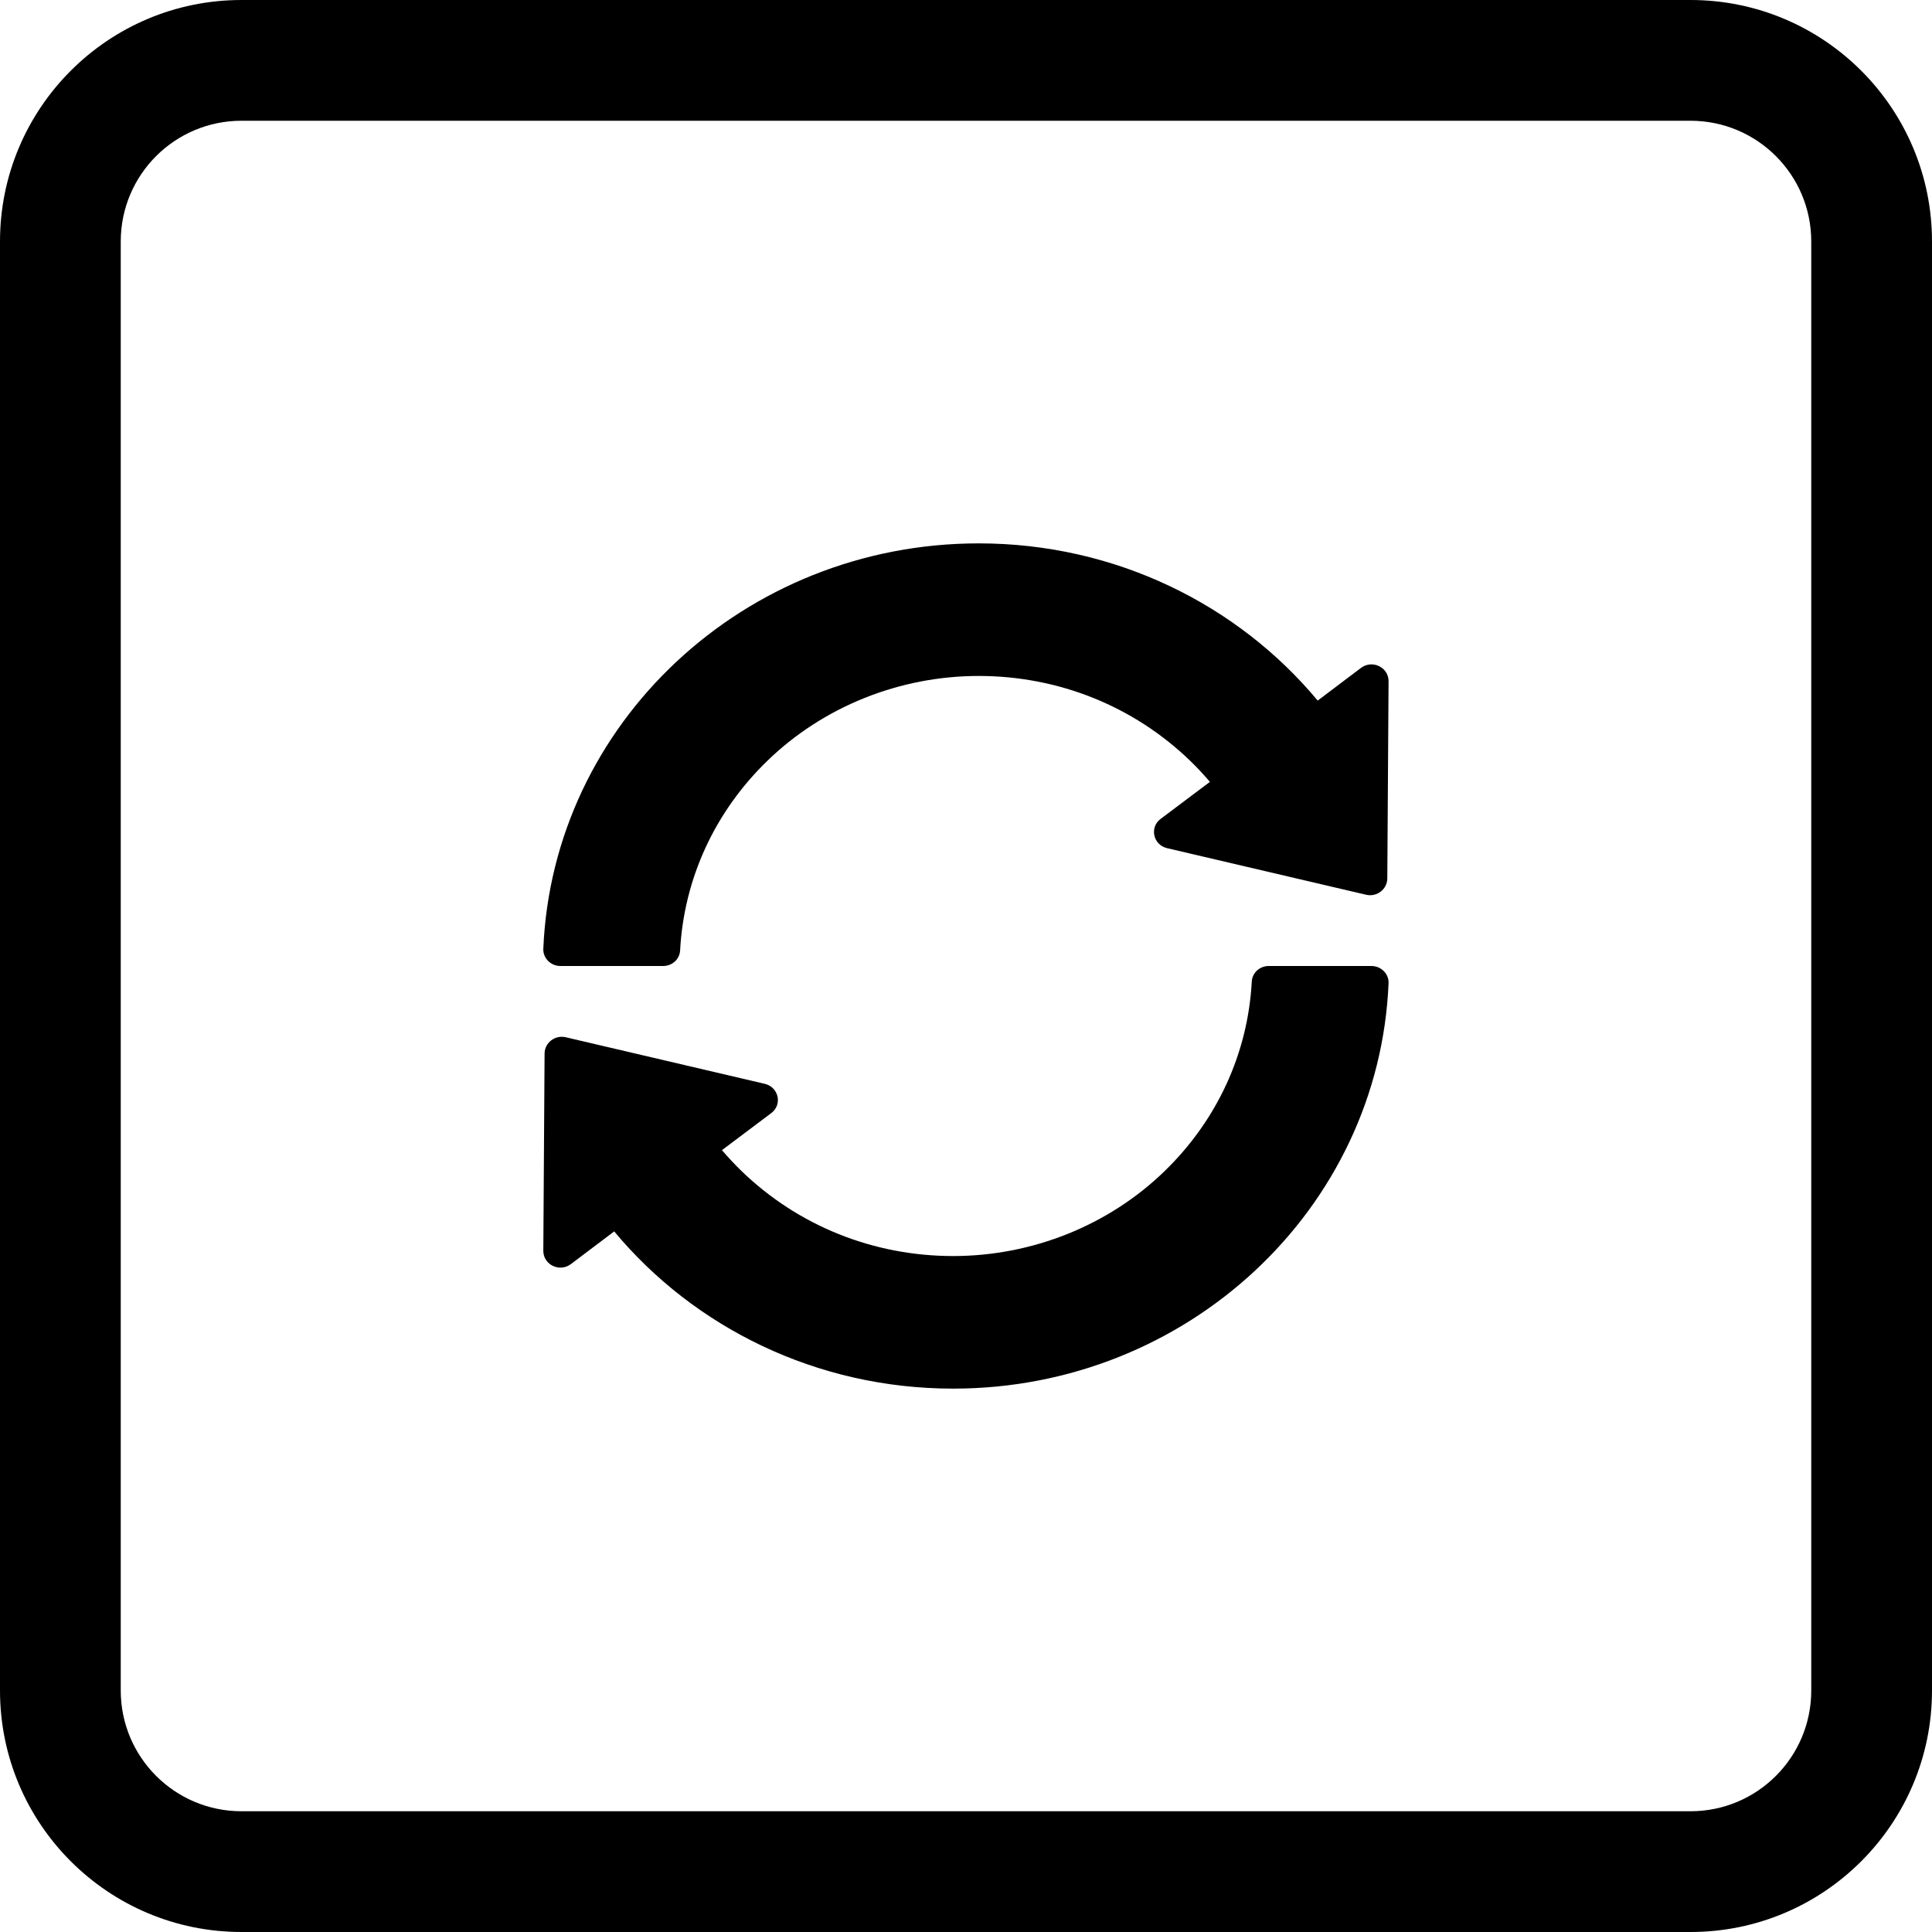 <?xml version="1.0" encoding="UTF-8"?>
<svg version="1.1" xmlns="http://www.w3.org/2000/svg" xmlns:xlink="http://www.w3.org/1999/xlink" x="0px" y="0px"
	 viewBox="0 0 32 32" style="enable-background:new 0 0 16 16;" xml:space="preserve">
    <path d="M4,2 C2.895,2 2,2.895 2,4 L2,28 C2,29.105 2.895,30 4,30 L28,30 C29.105,30 30,29.105 30,28 L30,4 C30,2.895 29.105,2 28,2 L4,2 Z M4,0 L28,0 C30.209,0 32,1.791 32,4 L32,28 C32,30.209 30.209,32 28,32 L4,32 C1.791,32 0,30.209 0,28 L0,4 C0,1.791 1.791,0 4,0 Z"></path>
    <path d="M11.265,15.739 C11.329,14.555 11.838,13.447 12.708,12.603 C13.634,11.704 14.9,11.196 16.211,11.196 C17.533,11.196 18.778,11.697 19.715,12.603 C19.828,12.713 19.937,12.829 20.04,12.95 L19.223,13.564 C19.036,13.704 19.1,13.993 19.329,14.048 L22.628,14.82 C22.805,14.861 22.974,14.73 22.978,14.555 L22.999,11.282 C22.999,11.052 22.73,10.922 22.543,11.062 L21.825,11.604 C20.503,10.016 18.477,9 16.211,9 C12.326,9 9.155,11.982 8.999,15.715 C8.992,15.87 9.123,16 9.282,16 L10.983,16 C11.135,16 11.258,15.887 11.265,15.739 Z"></path>
    <path d="M22.716,16 L21.015,16 C20.863,16 20.74,16.113 20.733,16.261 C20.669,17.445 20.16,18.553 19.29,19.397 C18.364,20.296 17.098,20.804 15.787,20.804 C14.465,20.804 13.22,20.303 12.283,19.397 C12.17,19.287 12.061,19.171 11.958,19.05 L12.775,18.436 C12.962,18.296 12.898,18.007 12.669,17.952 L9.37,17.18 C9.193,17.139 9.024,17.27 9.02,17.445 L8.999,20.718 C8.999,20.948 9.268,21.078 9.455,20.938 L10.173,20.396 C11.495,21.984 13.521,23 15.787,23 C19.672,23 22.843,20.018 22.999,16.285 C23.006,16.13 22.875,16 22.716,16 Z"></path>
</svg>